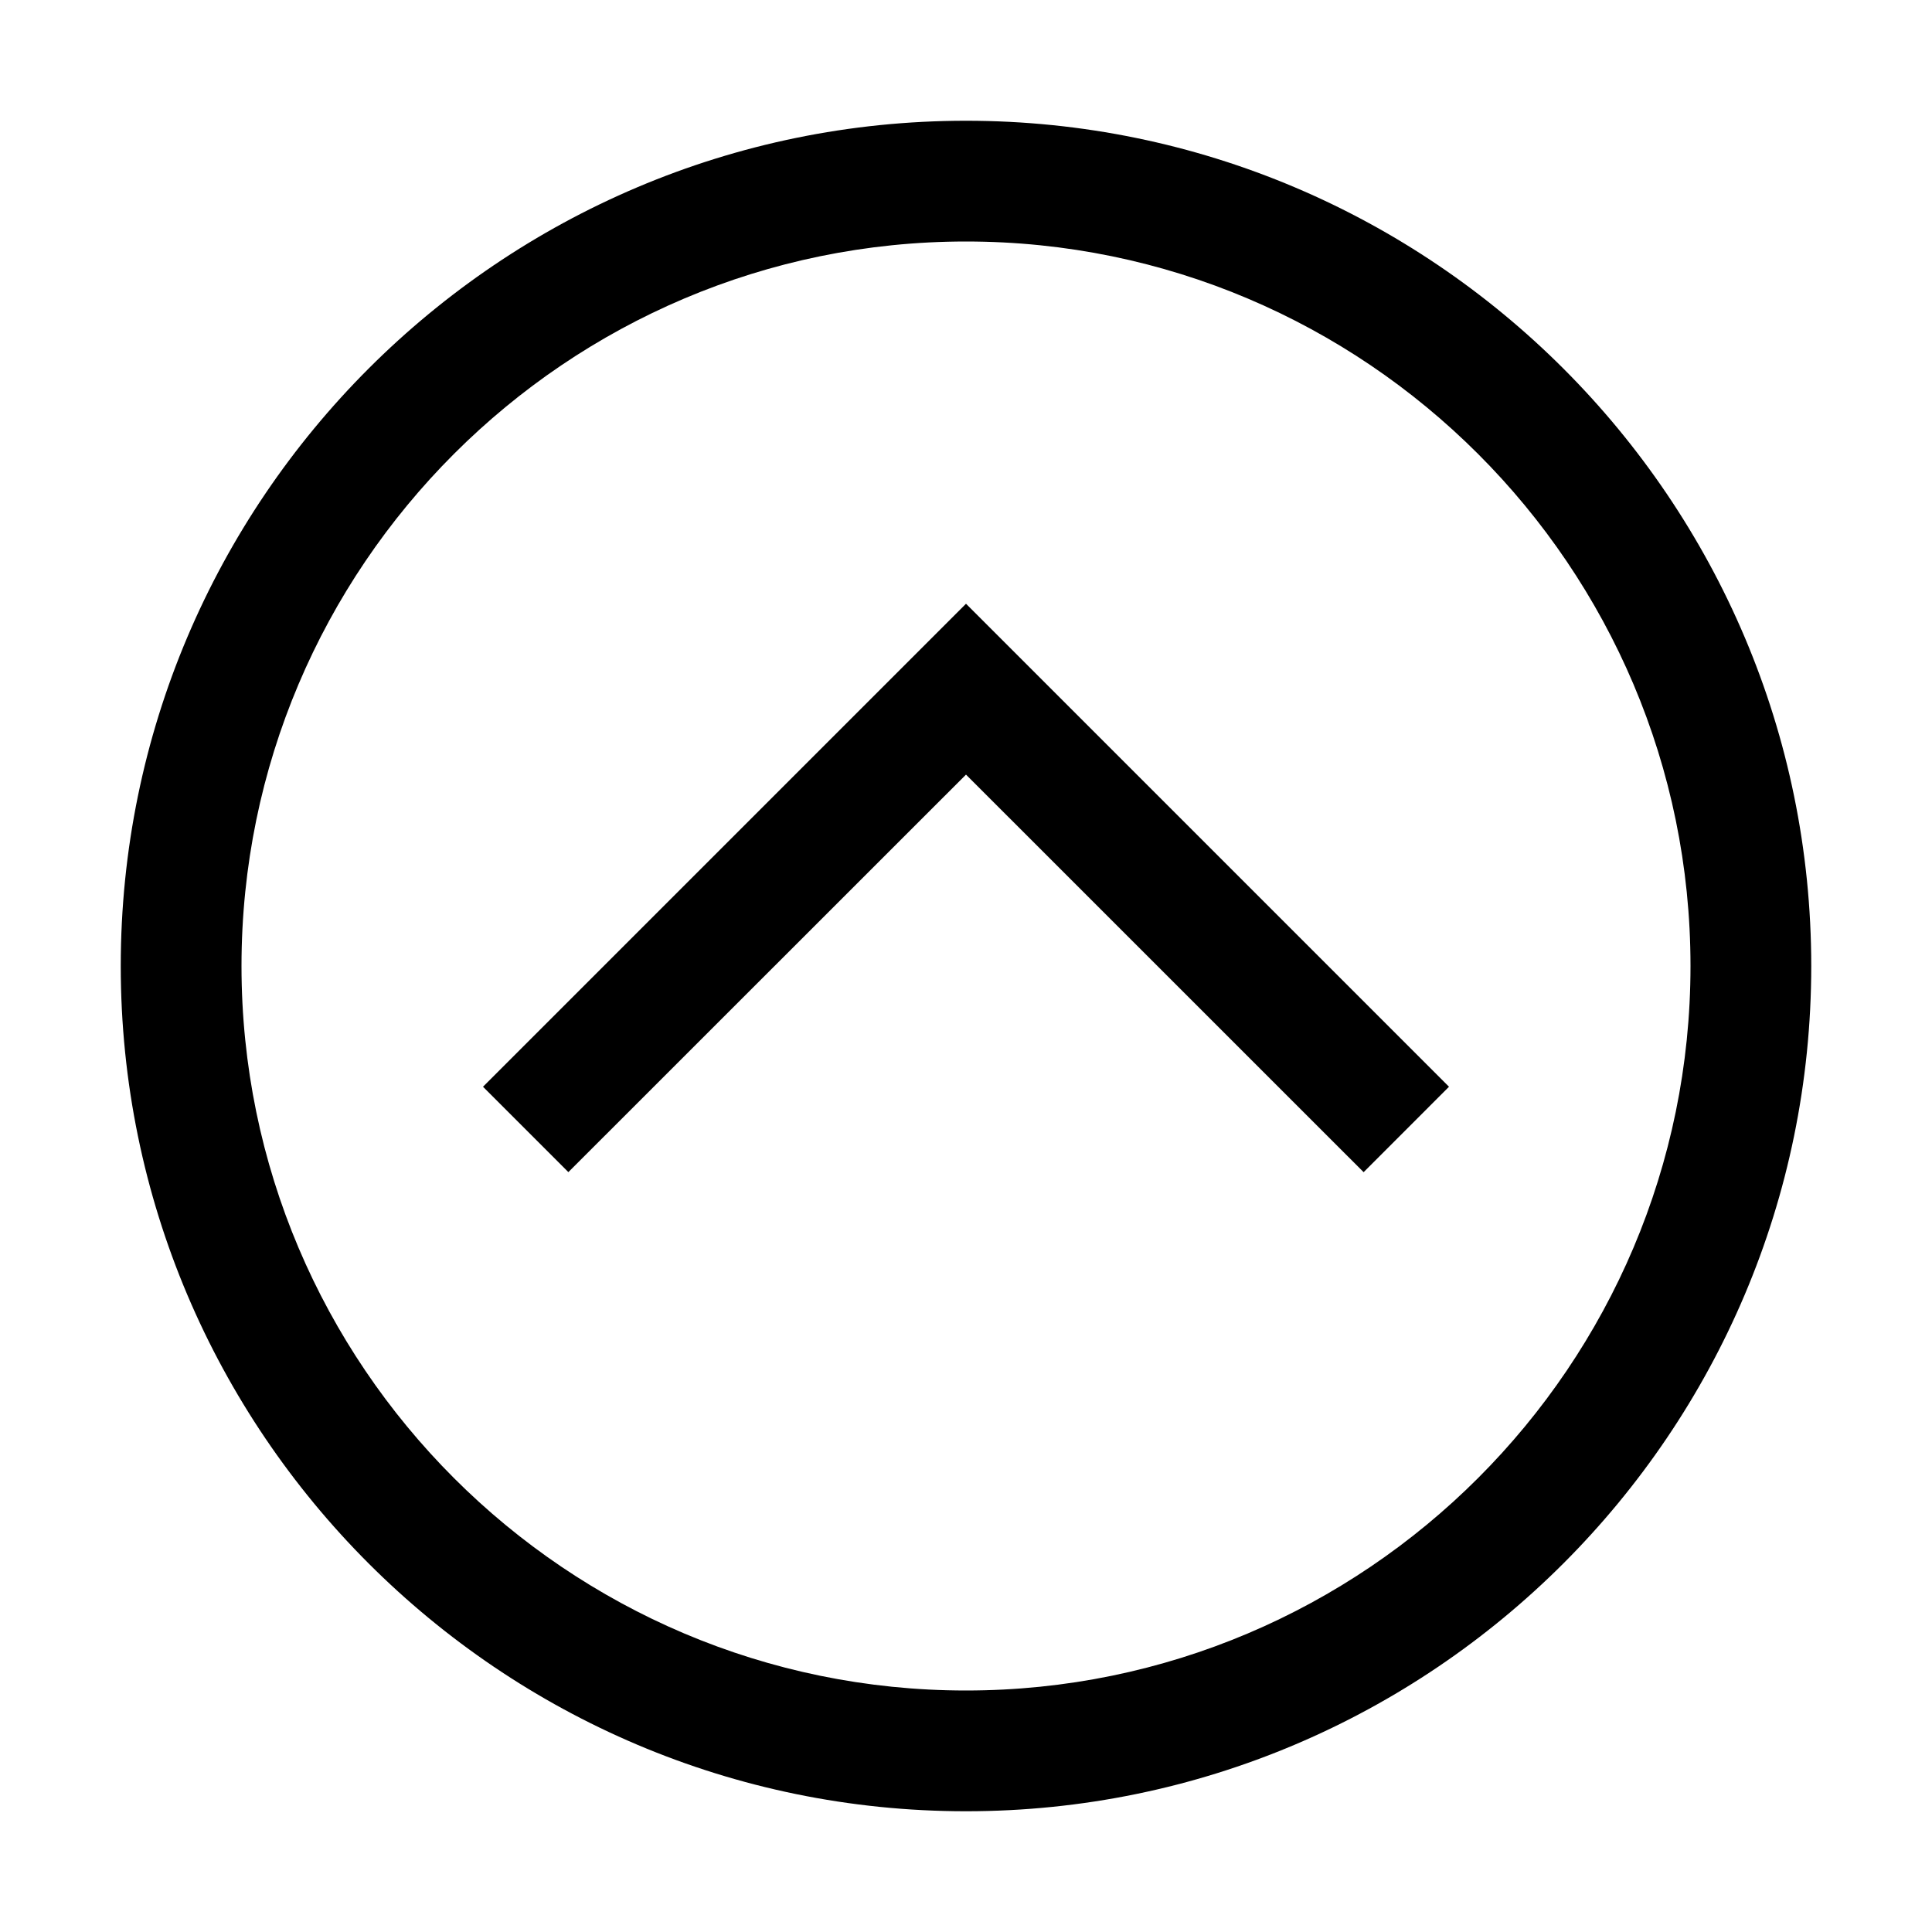<svg xmlns="http://www.w3.org/2000/svg" width="3em" height="3em" viewBox="0 0 32 32"><path fill="currentColor" d="M9.414 19.414L16 12.83l6.586 6.585L24 18l-8-8l-8 8z"/><path fill="currentColor" d="M30 16c0 7.72-6.28 14-14 14S2 23.72 2 16S8.28 2 16 2s14 6.28 14 14M4 16c0 6.617 5.383 12 12 12s12-5.383 12-12S22.617 4 16 4S4 9.383 4 16"/></svg>
